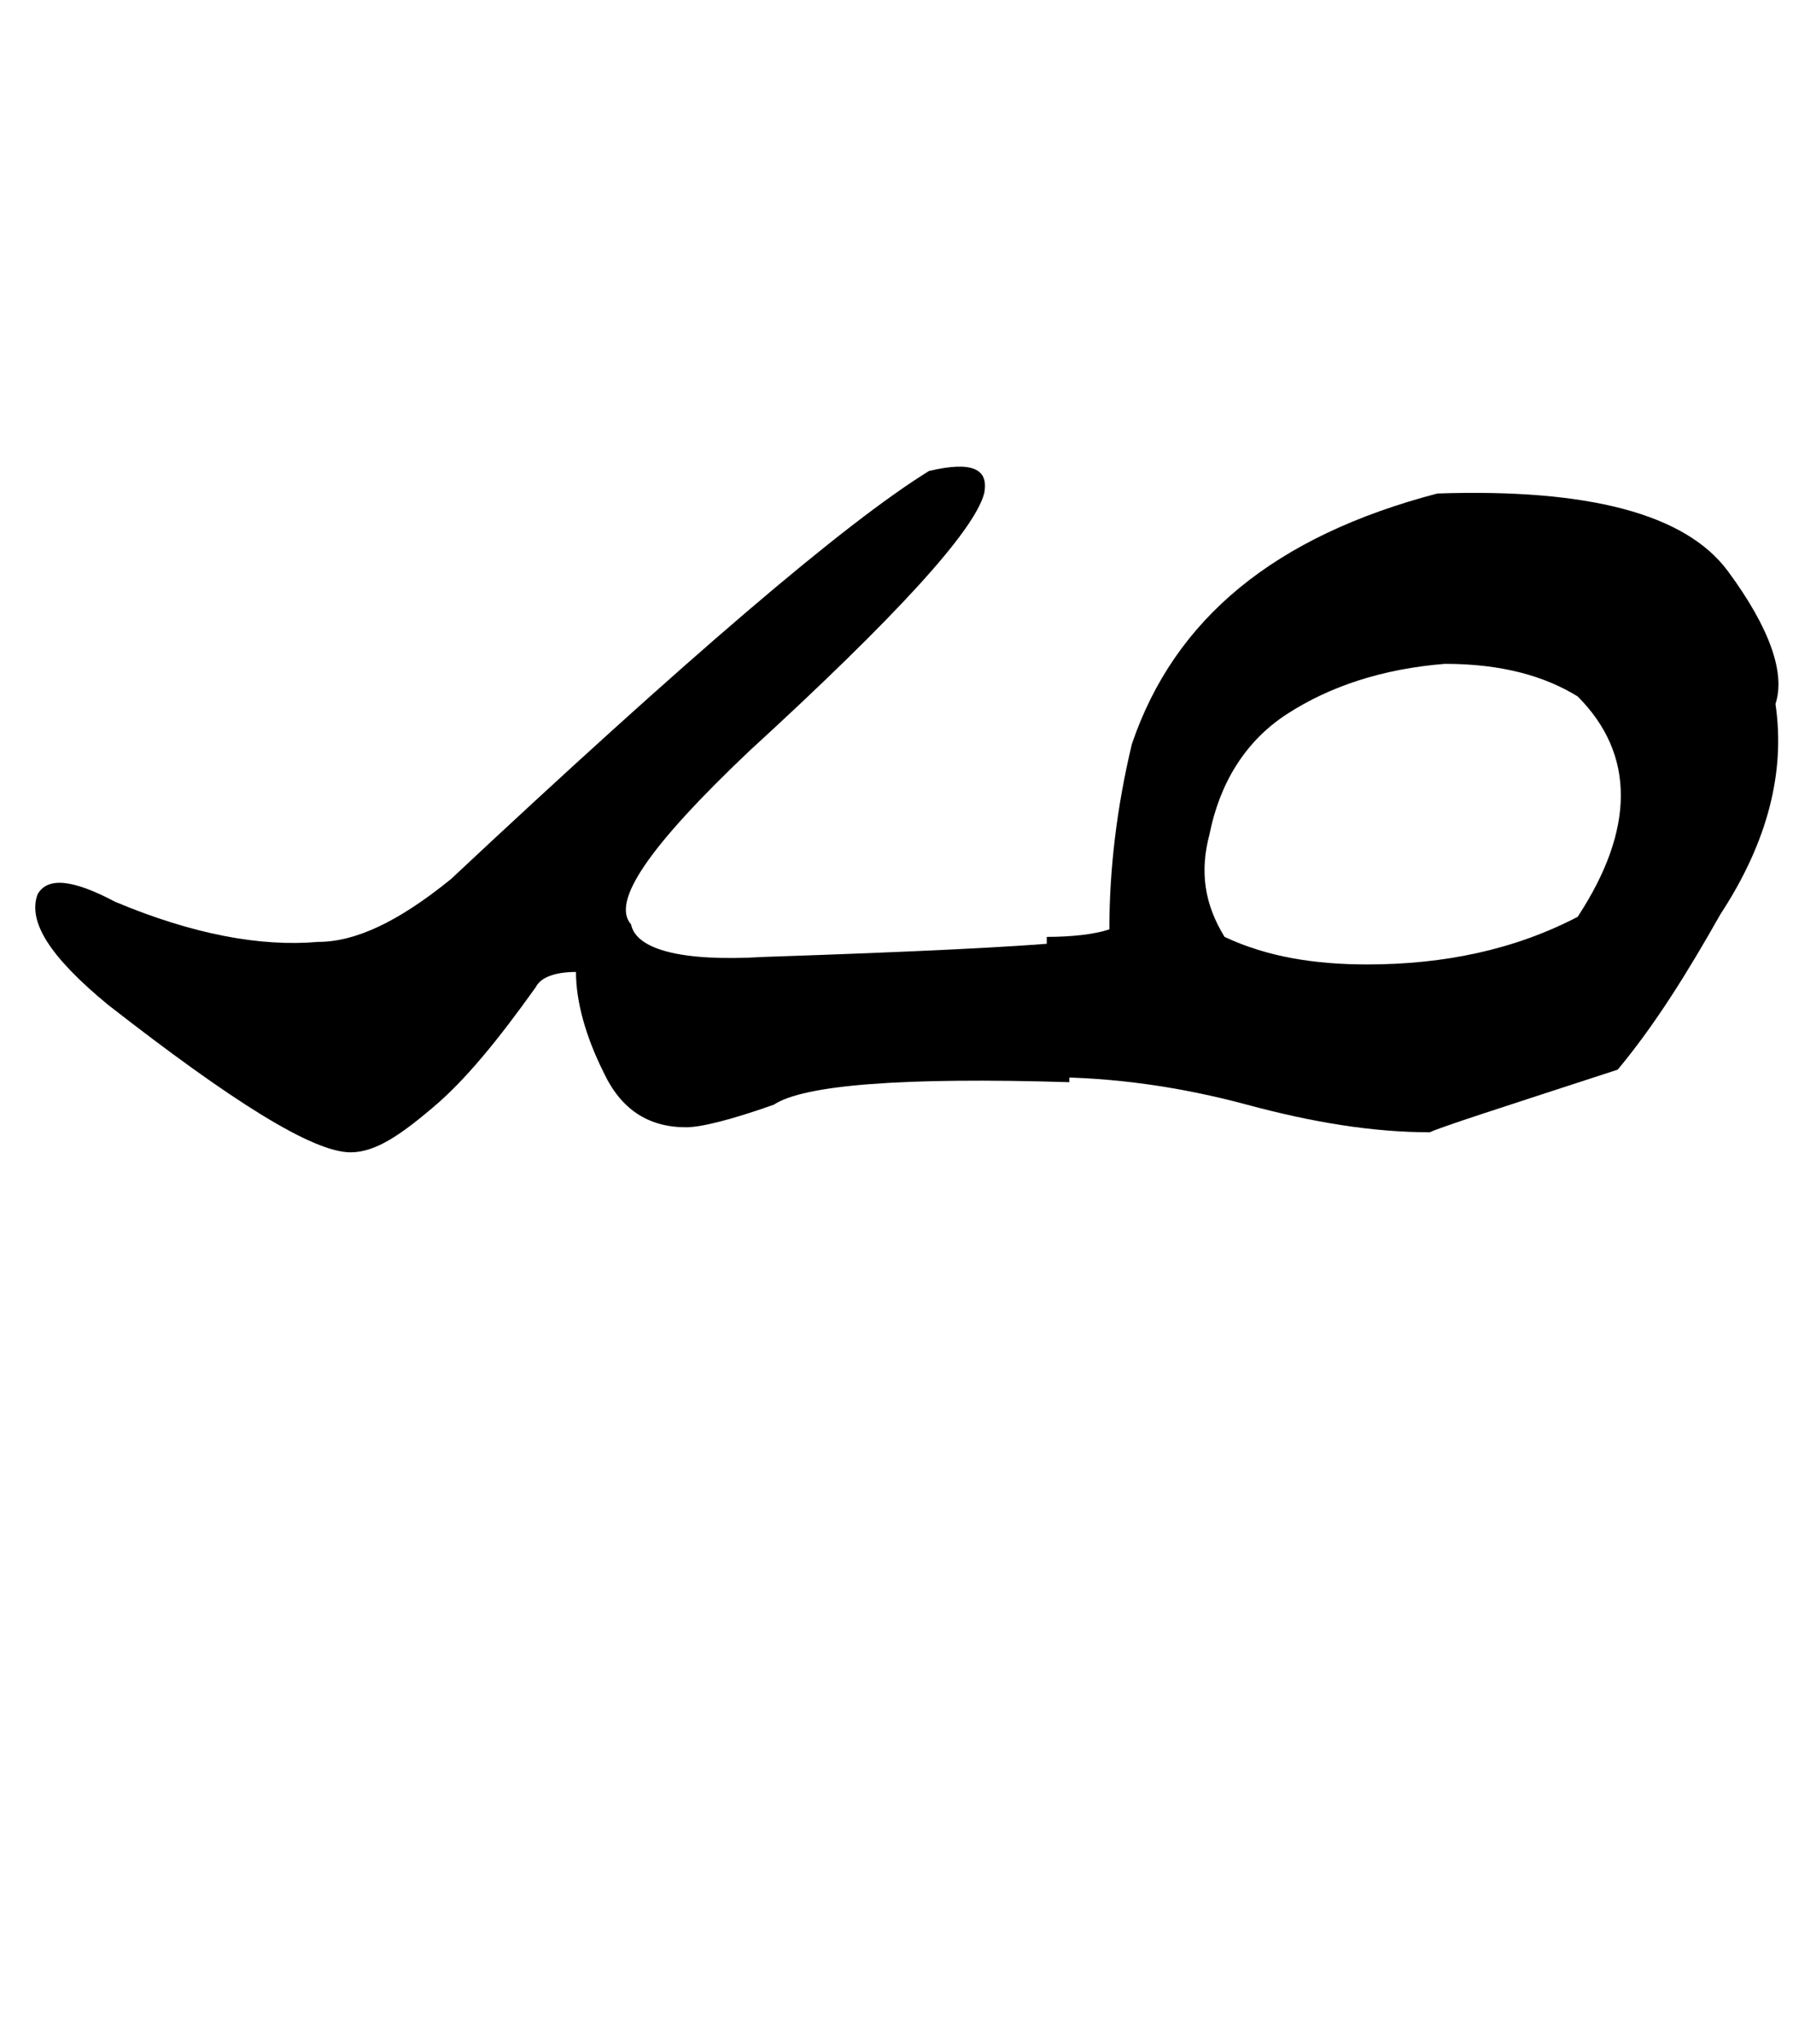 <?xml version="1.0" encoding="utf-8"?>
<!-- Generator: Adobe Illustrator 22.0.0, SVG Export Plug-In . SVG Version: 6.00 Build 0)  -->
<svg version="1.1" id="图层_1" xmlns="http://www.w3.org/2000/svg" xmlns:xlink="http://www.w3.org/1999/xlink" x="0px" y="0px"
	 viewBox="0 0 71.6 81.6" style="enable-background:new 0 0 71.6 81.6;" xml:space="preserve">
<g>
	<path d="M30.9,44.1C29.2,44.7,28,45,27.4,45c-1.5,0-2.6-0.7-3.3-2.2C23.4,41.4,23,40,23,38.8c-0.8,0-1.4,0.2-1.6,0.6
		c-1.5,2.1-2.8,3.7-4.1,4.8S15,46,14,46c-1.5,0-4.7-2-9.7-5.9c-2.3-1.9-3.2-3.3-2.8-4.4C1.9,35,2.9,35.1,4.6,36
		c3.1,1.3,5.8,1.8,8.1,1.6c1.5,0,3.2-0.8,5.3-2.5c9.4-8.8,15.7-14.2,19.1-16.3c1.7-0.4,2.4-0.1,2.2,0.9c-0.4,1.5-3.5,4.9-9.4,10.3
		c-4,3.8-5.5,6-4.7,6.9c0.2,1,2,1.5,5.3,1.3c6-0.2,10.1-0.4,12.2-0.6v5.6C36.1,43,32.1,43.3,30.9,44.1z"/>
	<path d="M45.2,29.7c1.7-5,5.7-8.3,12.2-10c6-0.2,9.9,0.8,11.6,3.1c1.7,2.3,2.3,4.1,1.9,5.3c0.4,2.7-0.3,5.5-2.2,8.4
		c-1.3,2.3-2.6,4.4-4.1,6.2c-4.6,1.5-7.1,2.3-7.5,2.5c-2.3,0-4.7-0.4-7.3-1.1c-2.6-0.7-5.3-1.1-8-1.1v-5.6c1,0,1.9-0.1,2.5-0.3
		C44.3,34.7,44.6,32.2,45.2,29.7z M54.6,38.5c3.1,0,5.9-0.6,8.4-1.9c2.3-3.5,2.3-6.5,0-8.8c-1.3-0.8-3-1.3-5.3-1.3
		c-2.5,0.2-4.6,0.9-6.3,2c-1.7,1.1-2.7,2.8-3.1,4.8c-0.4,1.5-0.2,2.8,0.6,4.1C50.6,38.2,52.5,38.5,54.6,38.5z"/>
</g>
</svg>

